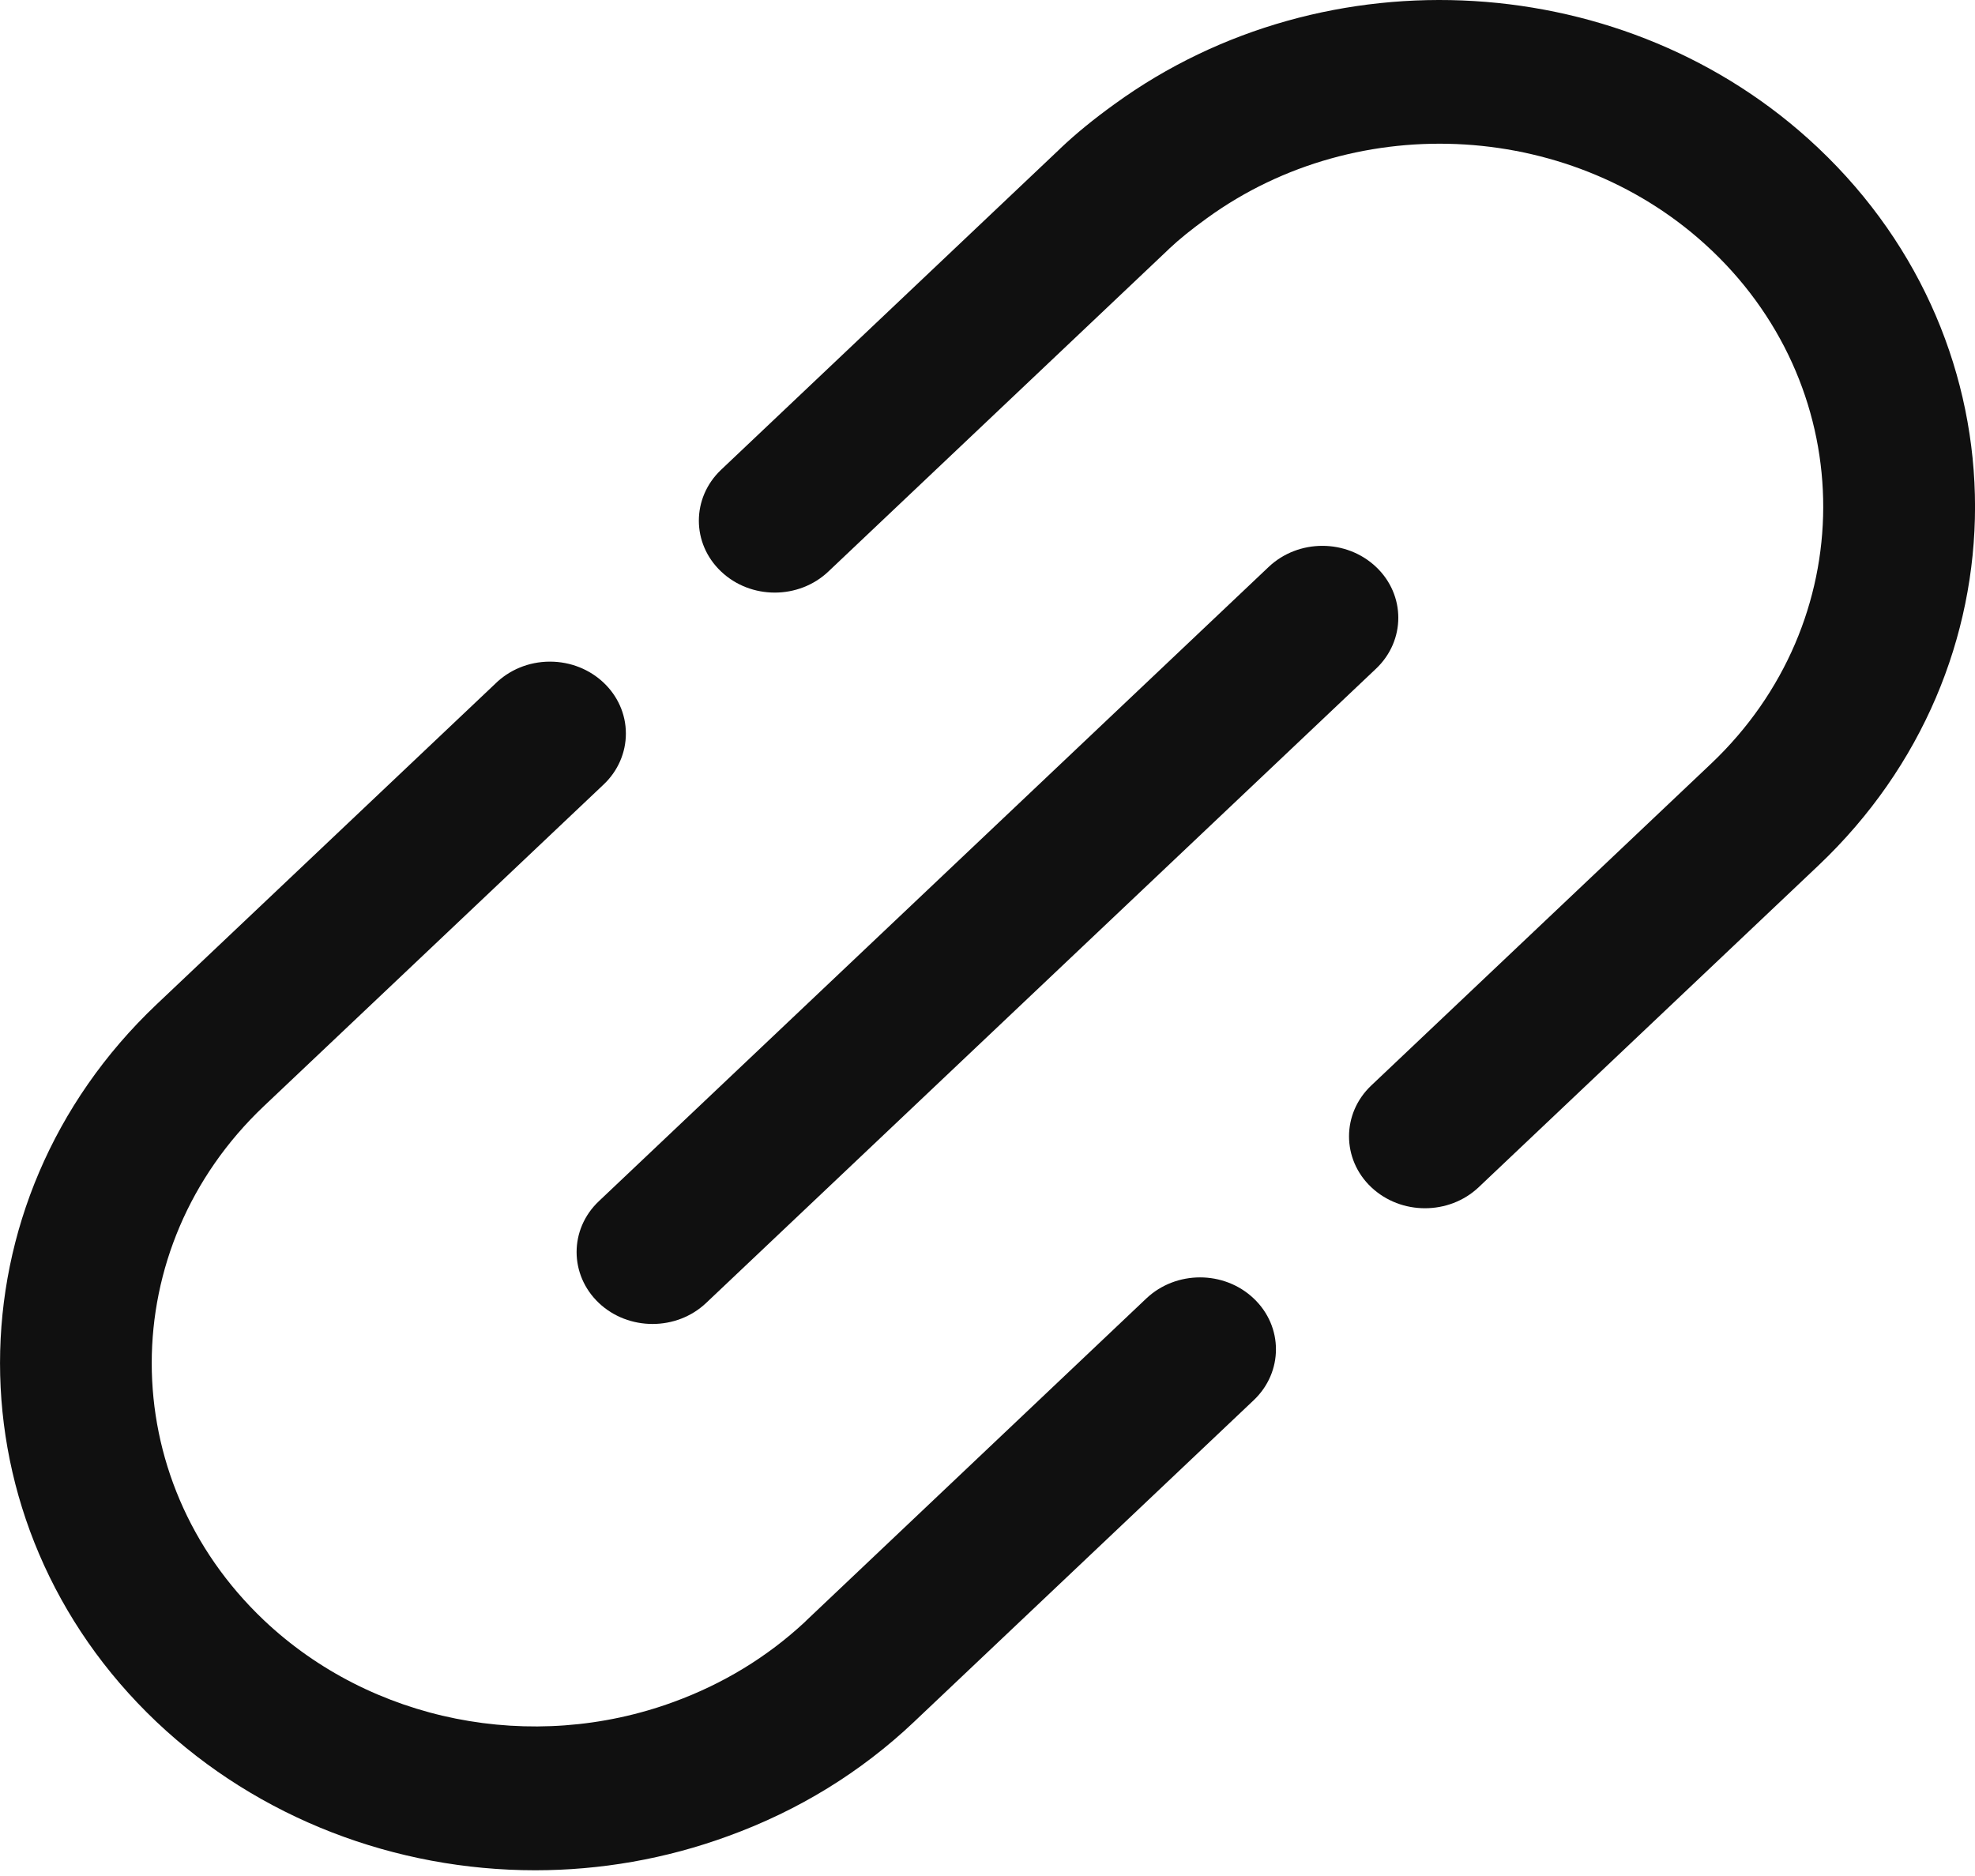 <svg width="20" height="19" viewBox="0 0 20 19" fill="none" xmlns="http://www.w3.org/2000/svg">
<path d="M18.414 1.5C18.409 1.495 18.404 1.49 18.398 1.485C16.483 -0.316 13.429 -0.502 11.287 1.054C11.072 1.209 10.9 1.35 10.743 1.498C10.739 1.502 10.734 1.507 10.73 1.511L7.302 4.758C7.002 5.043 7.002 5.504 7.302 5.788C7.602 6.073 8.089 6.073 8.389 5.788L11.83 2.529C11.834 2.525 11.837 2.522 11.841 2.518C11.945 2.42 12.067 2.322 12.222 2.21C13.76 1.093 15.954 1.23 17.326 2.529C17.33 2.533 17.335 2.537 17.34 2.542C18.842 3.977 18.837 6.304 17.327 7.735L13.886 10.994C13.586 11.278 13.586 11.74 13.886 12.024C14.037 12.166 14.233 12.237 14.43 12.237C14.627 12.237 14.824 12.166 14.974 12.024L18.415 8.765C20.529 6.761 20.529 3.502 18.414 1.5Z" fill="#101010"/>
<path d="M11.608 13.151L8.17 16.408C8.163 16.414 8.156 16.421 8.15 16.428C7.769 16.782 7.323 17.054 6.822 17.237C5.388 17.763 3.758 17.438 2.672 16.409C1.158 14.973 1.158 12.638 2.672 11.203L6.113 7.945C6.257 7.809 6.338 7.623 6.338 7.43V7.429C6.338 7.027 5.994 6.701 5.569 6.701C5.35 6.701 5.153 6.788 5.013 6.927L1.585 10.173C-0.528 12.176 -0.528 15.435 1.585 17.439C2.62 18.419 4.007 18.942 5.42 18.942C6.077 18.942 6.741 18.828 7.376 18.595C8.086 18.337 8.718 17.948 9.255 17.44C9.263 17.433 9.271 17.425 9.278 17.418L12.696 14.181C12.996 13.896 12.996 13.435 12.696 13.151C12.396 12.866 11.909 12.866 11.608 13.151Z" fill="#101010"/>
<path d="M6.064 13.196C6.214 13.338 6.411 13.409 6.608 13.409C6.805 13.409 7.001 13.338 7.151 13.196L13.935 6.772C14.235 6.487 14.235 6.026 13.935 5.742C13.634 5.457 13.148 5.457 12.847 5.742L6.064 12.166C5.764 12.45 5.764 12.911 6.064 13.196Z" fill="#101010"/>
</svg>
